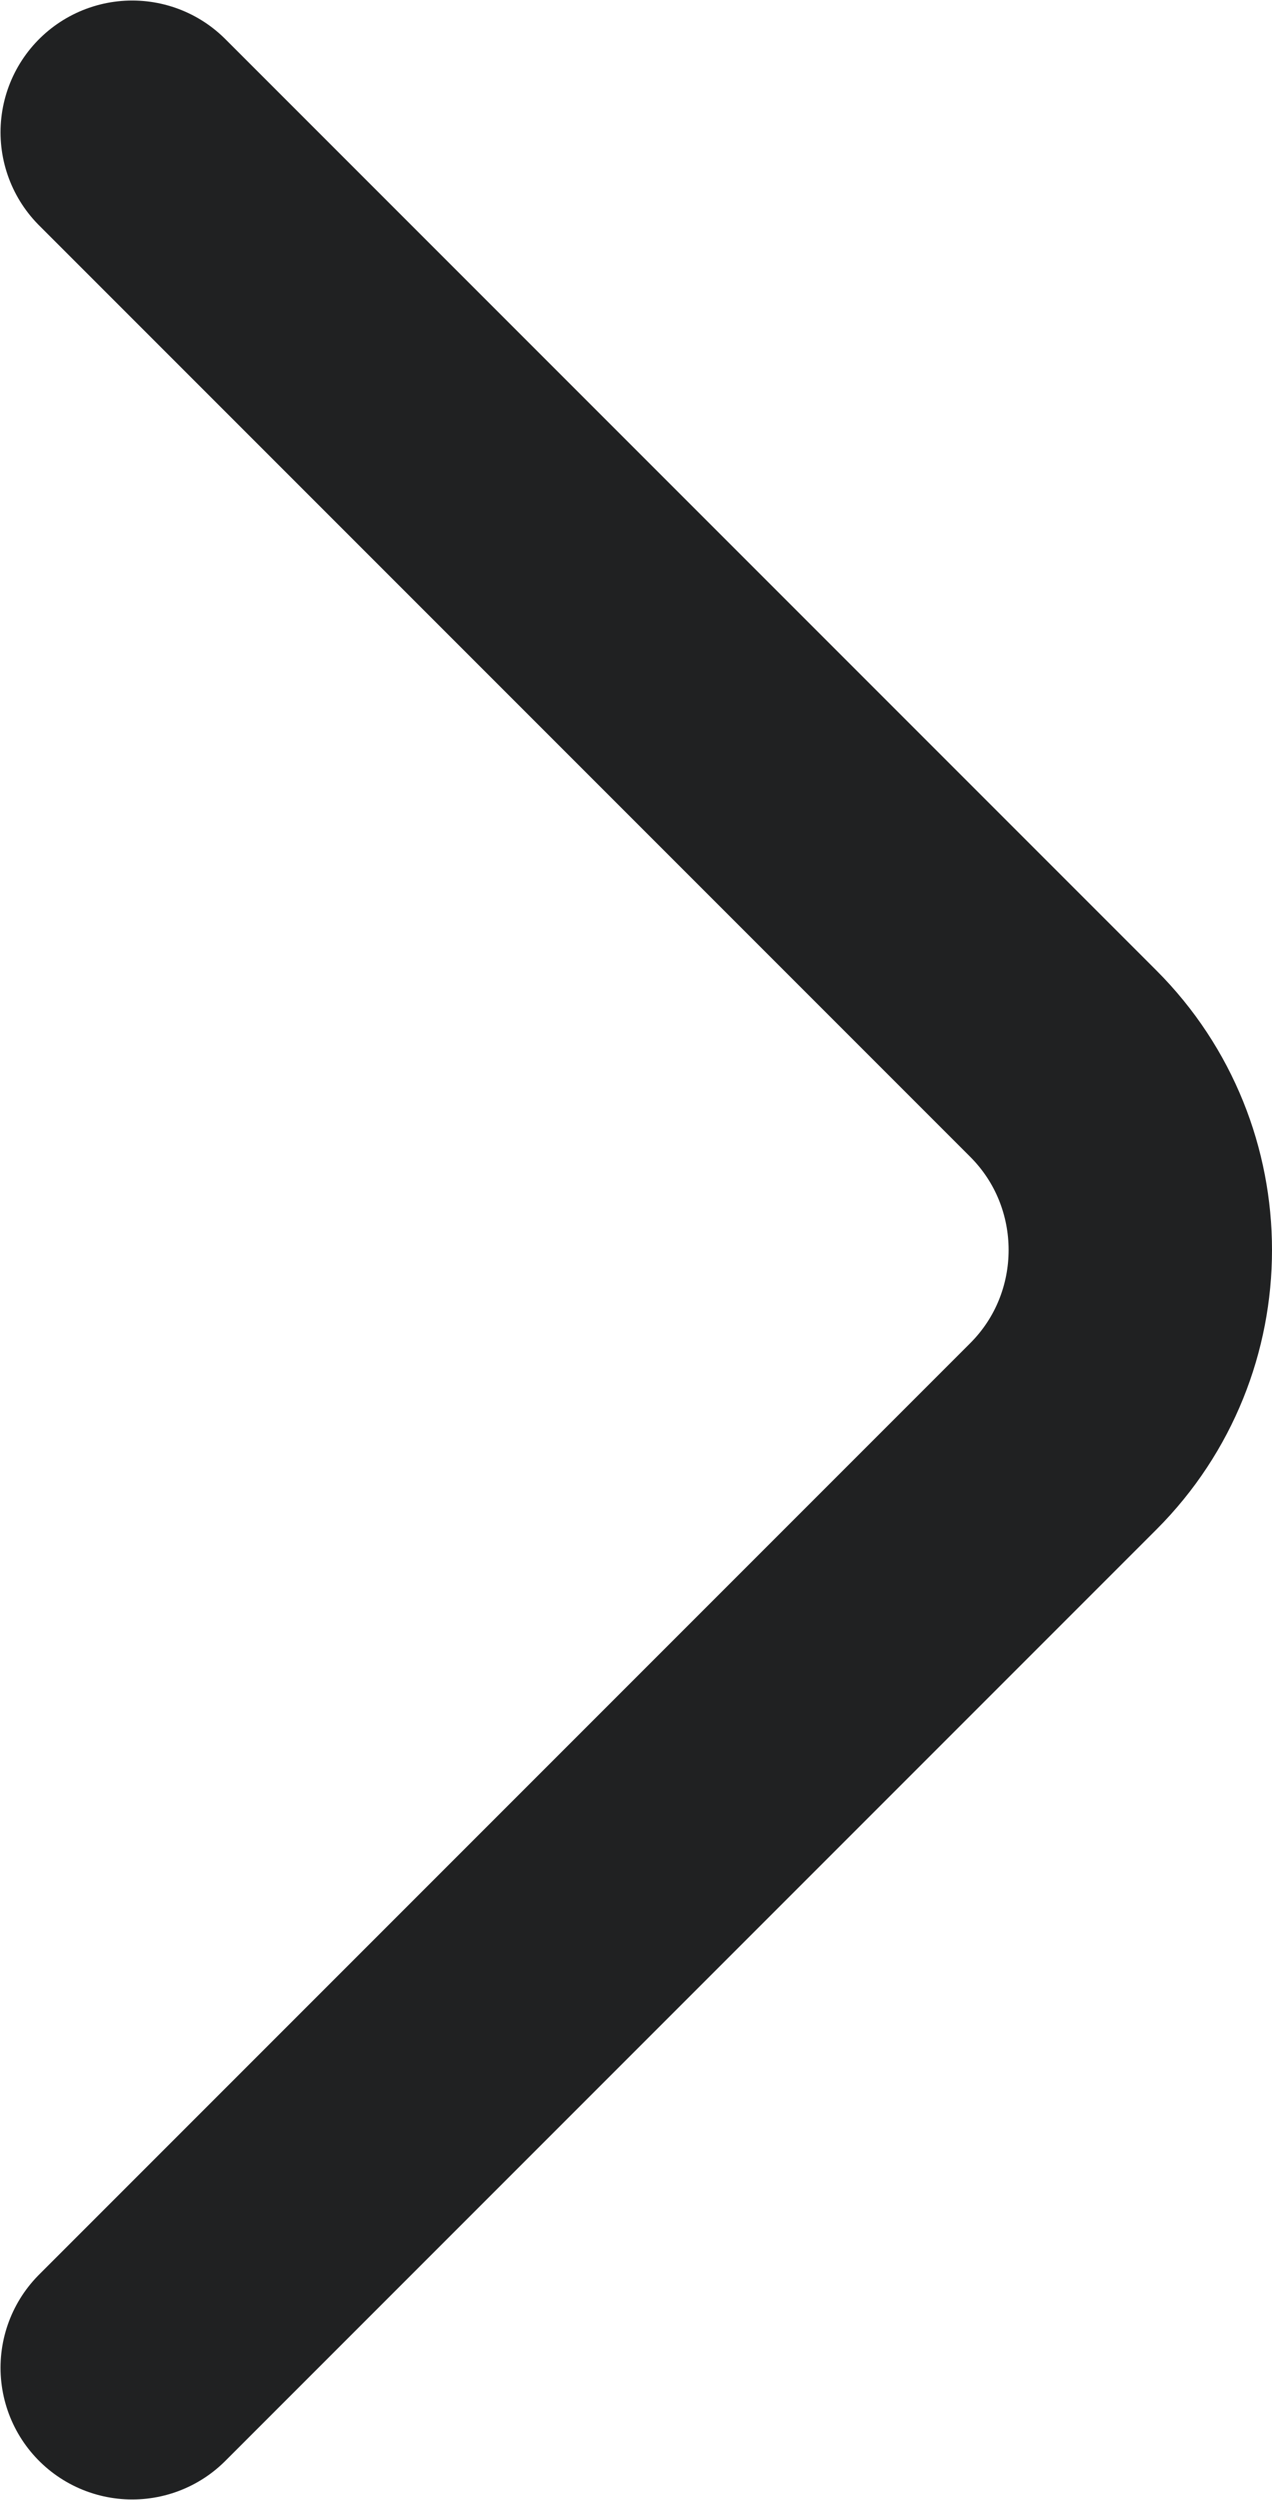 <svg width="9.659" height="18.978" viewBox="0 0 9.659 18.978" fill="none" xmlns="http://www.w3.org/2000/svg" xmlns:xlink="http://www.w3.org/1999/xlink">
	<desc>
			Created with Pixso.
	</desc>
	<defs/>
	<path id="矢量 240" d="M1.004 17.974L8.074 10.904C8.854 10.124 8.854 8.854 8.074 8.074L1.004 1.004" stroke="#202122" stroke-opacity="1" stroke-width="2" stroke-linecap="round"/>
</svg>
